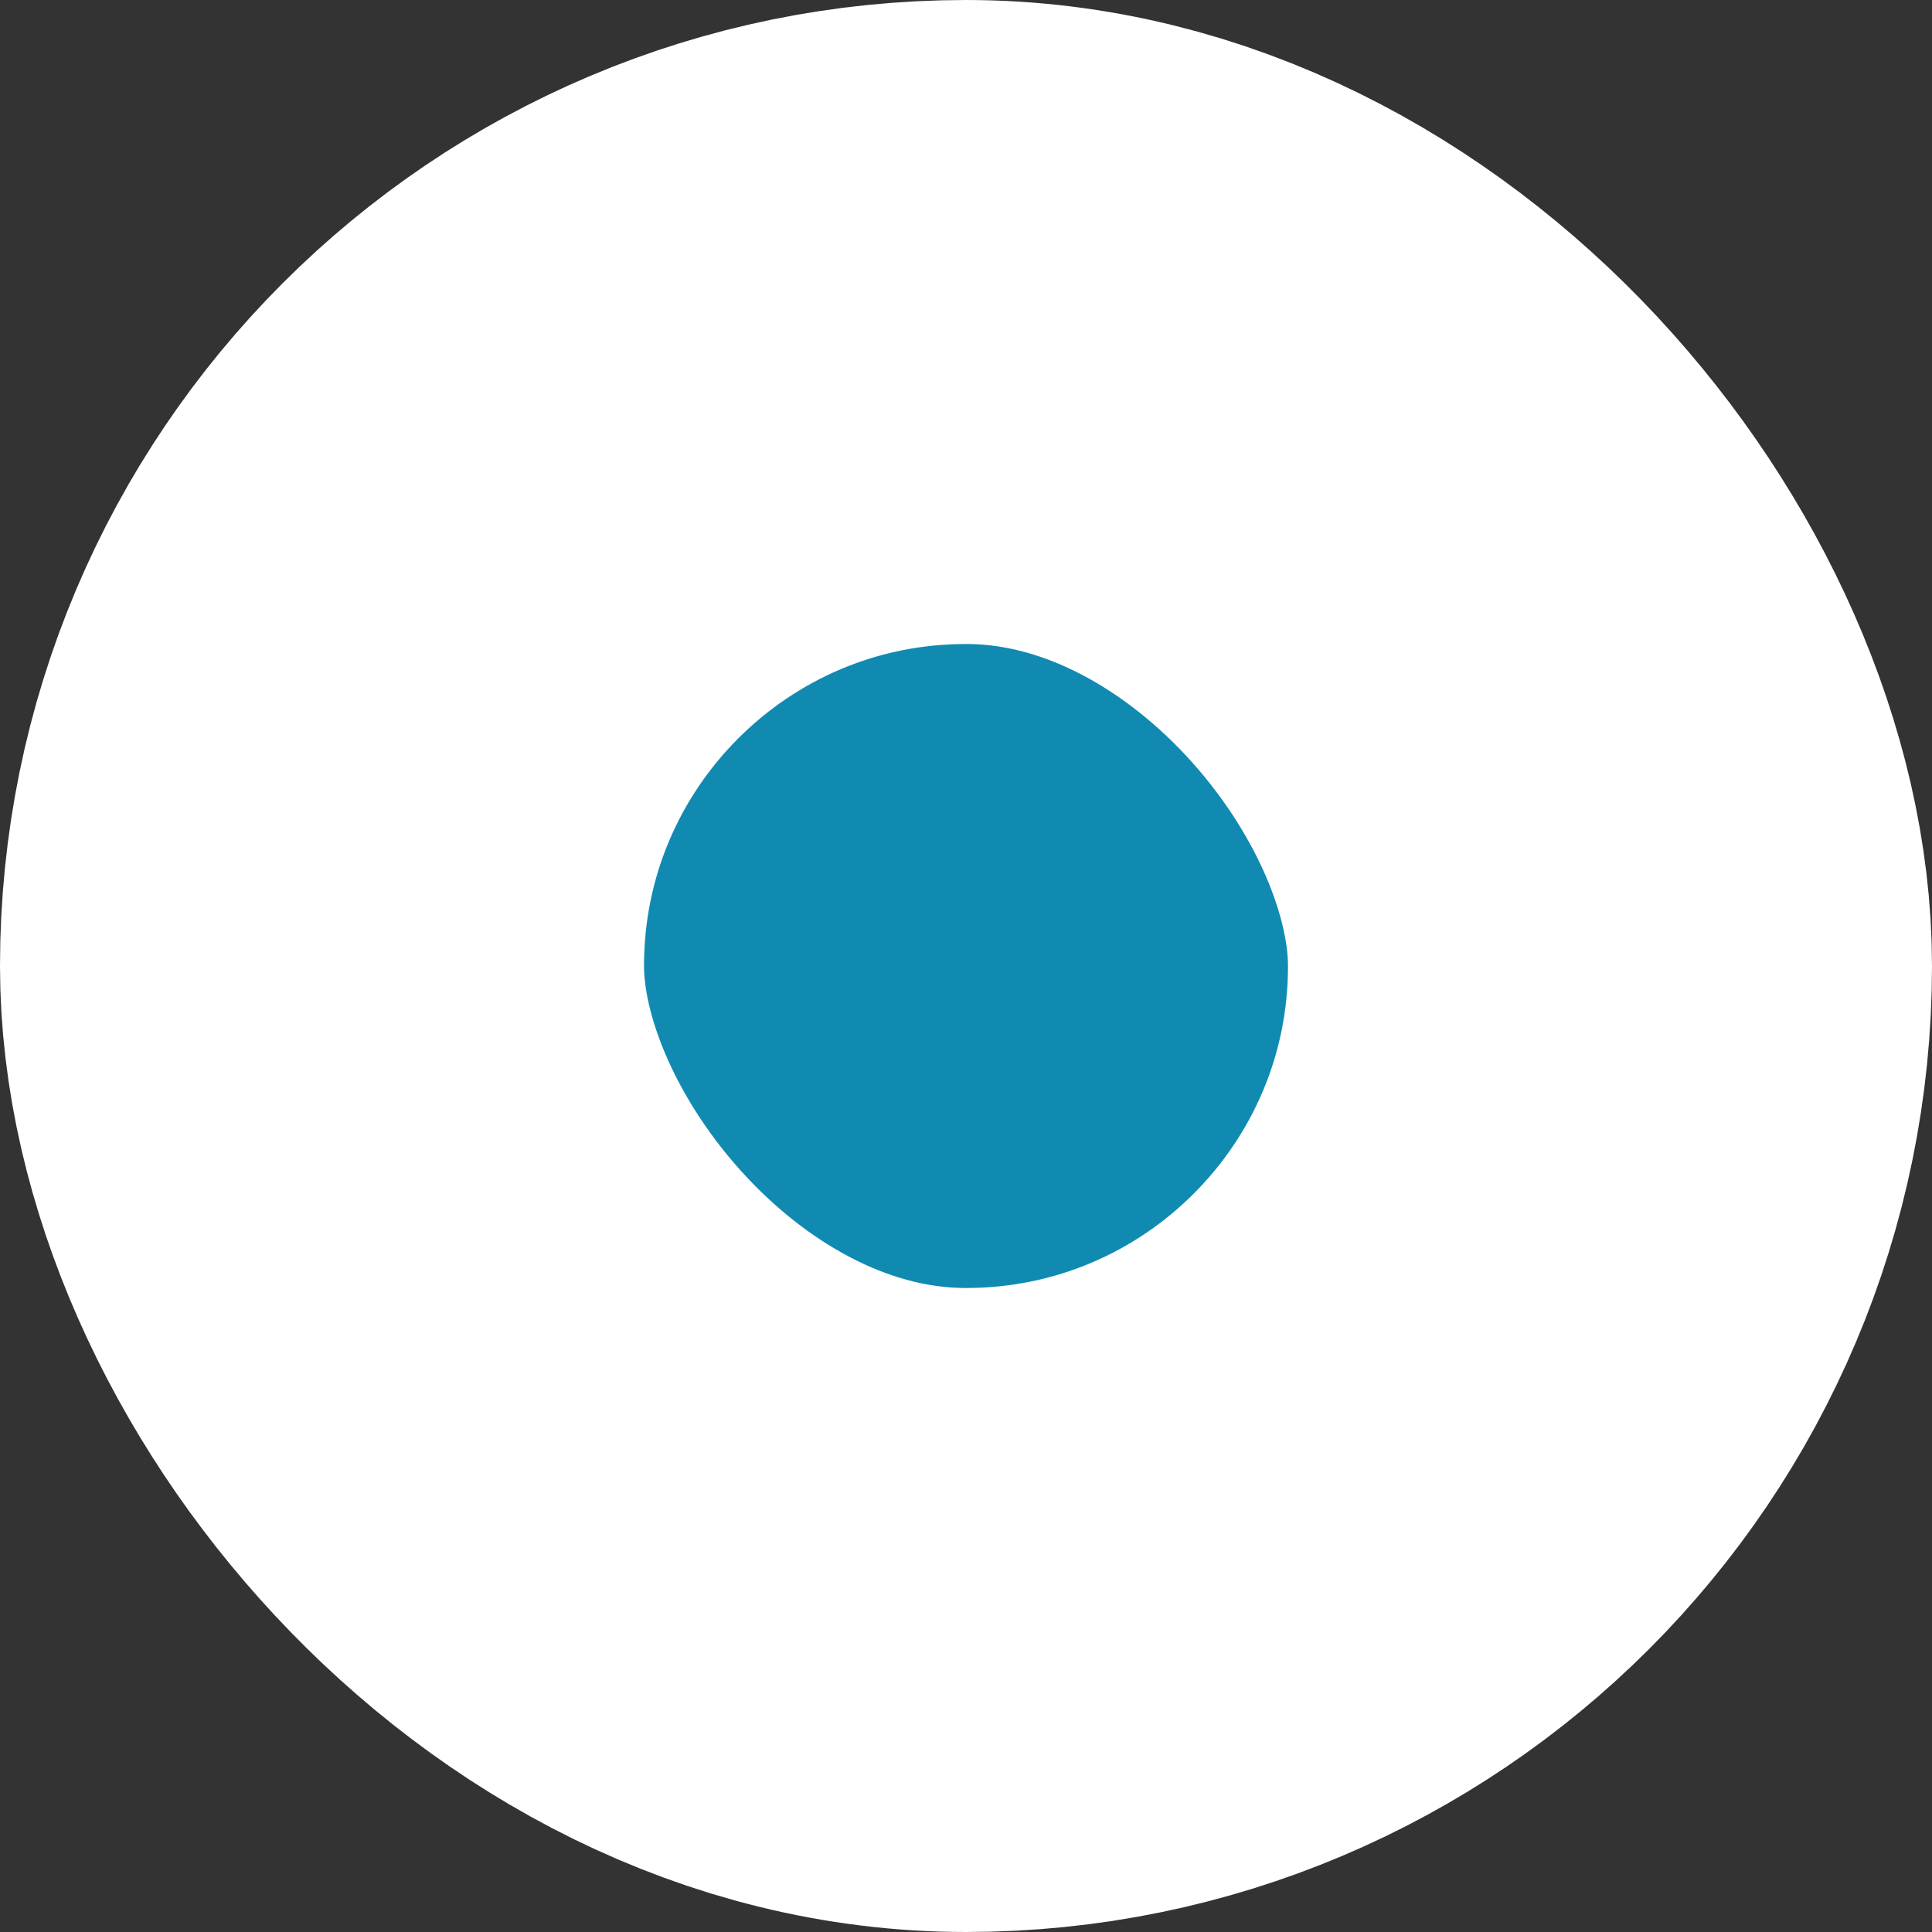 <svg width="12" height="12" viewBox="0 0 12 12" fill="none" xmlns="http://www.w3.org/2000/svg">
<rect x="0" y="0" width="12" height="12" fill="#333333" stroke="none"/>
<rect x="2" y="2" width="8" height="8" rx="4" fill="#118AB2"/>
<rect x="2" y="2" width="8" height="8" rx="4" stroke="white" stroke-width="4"/>
</svg>
